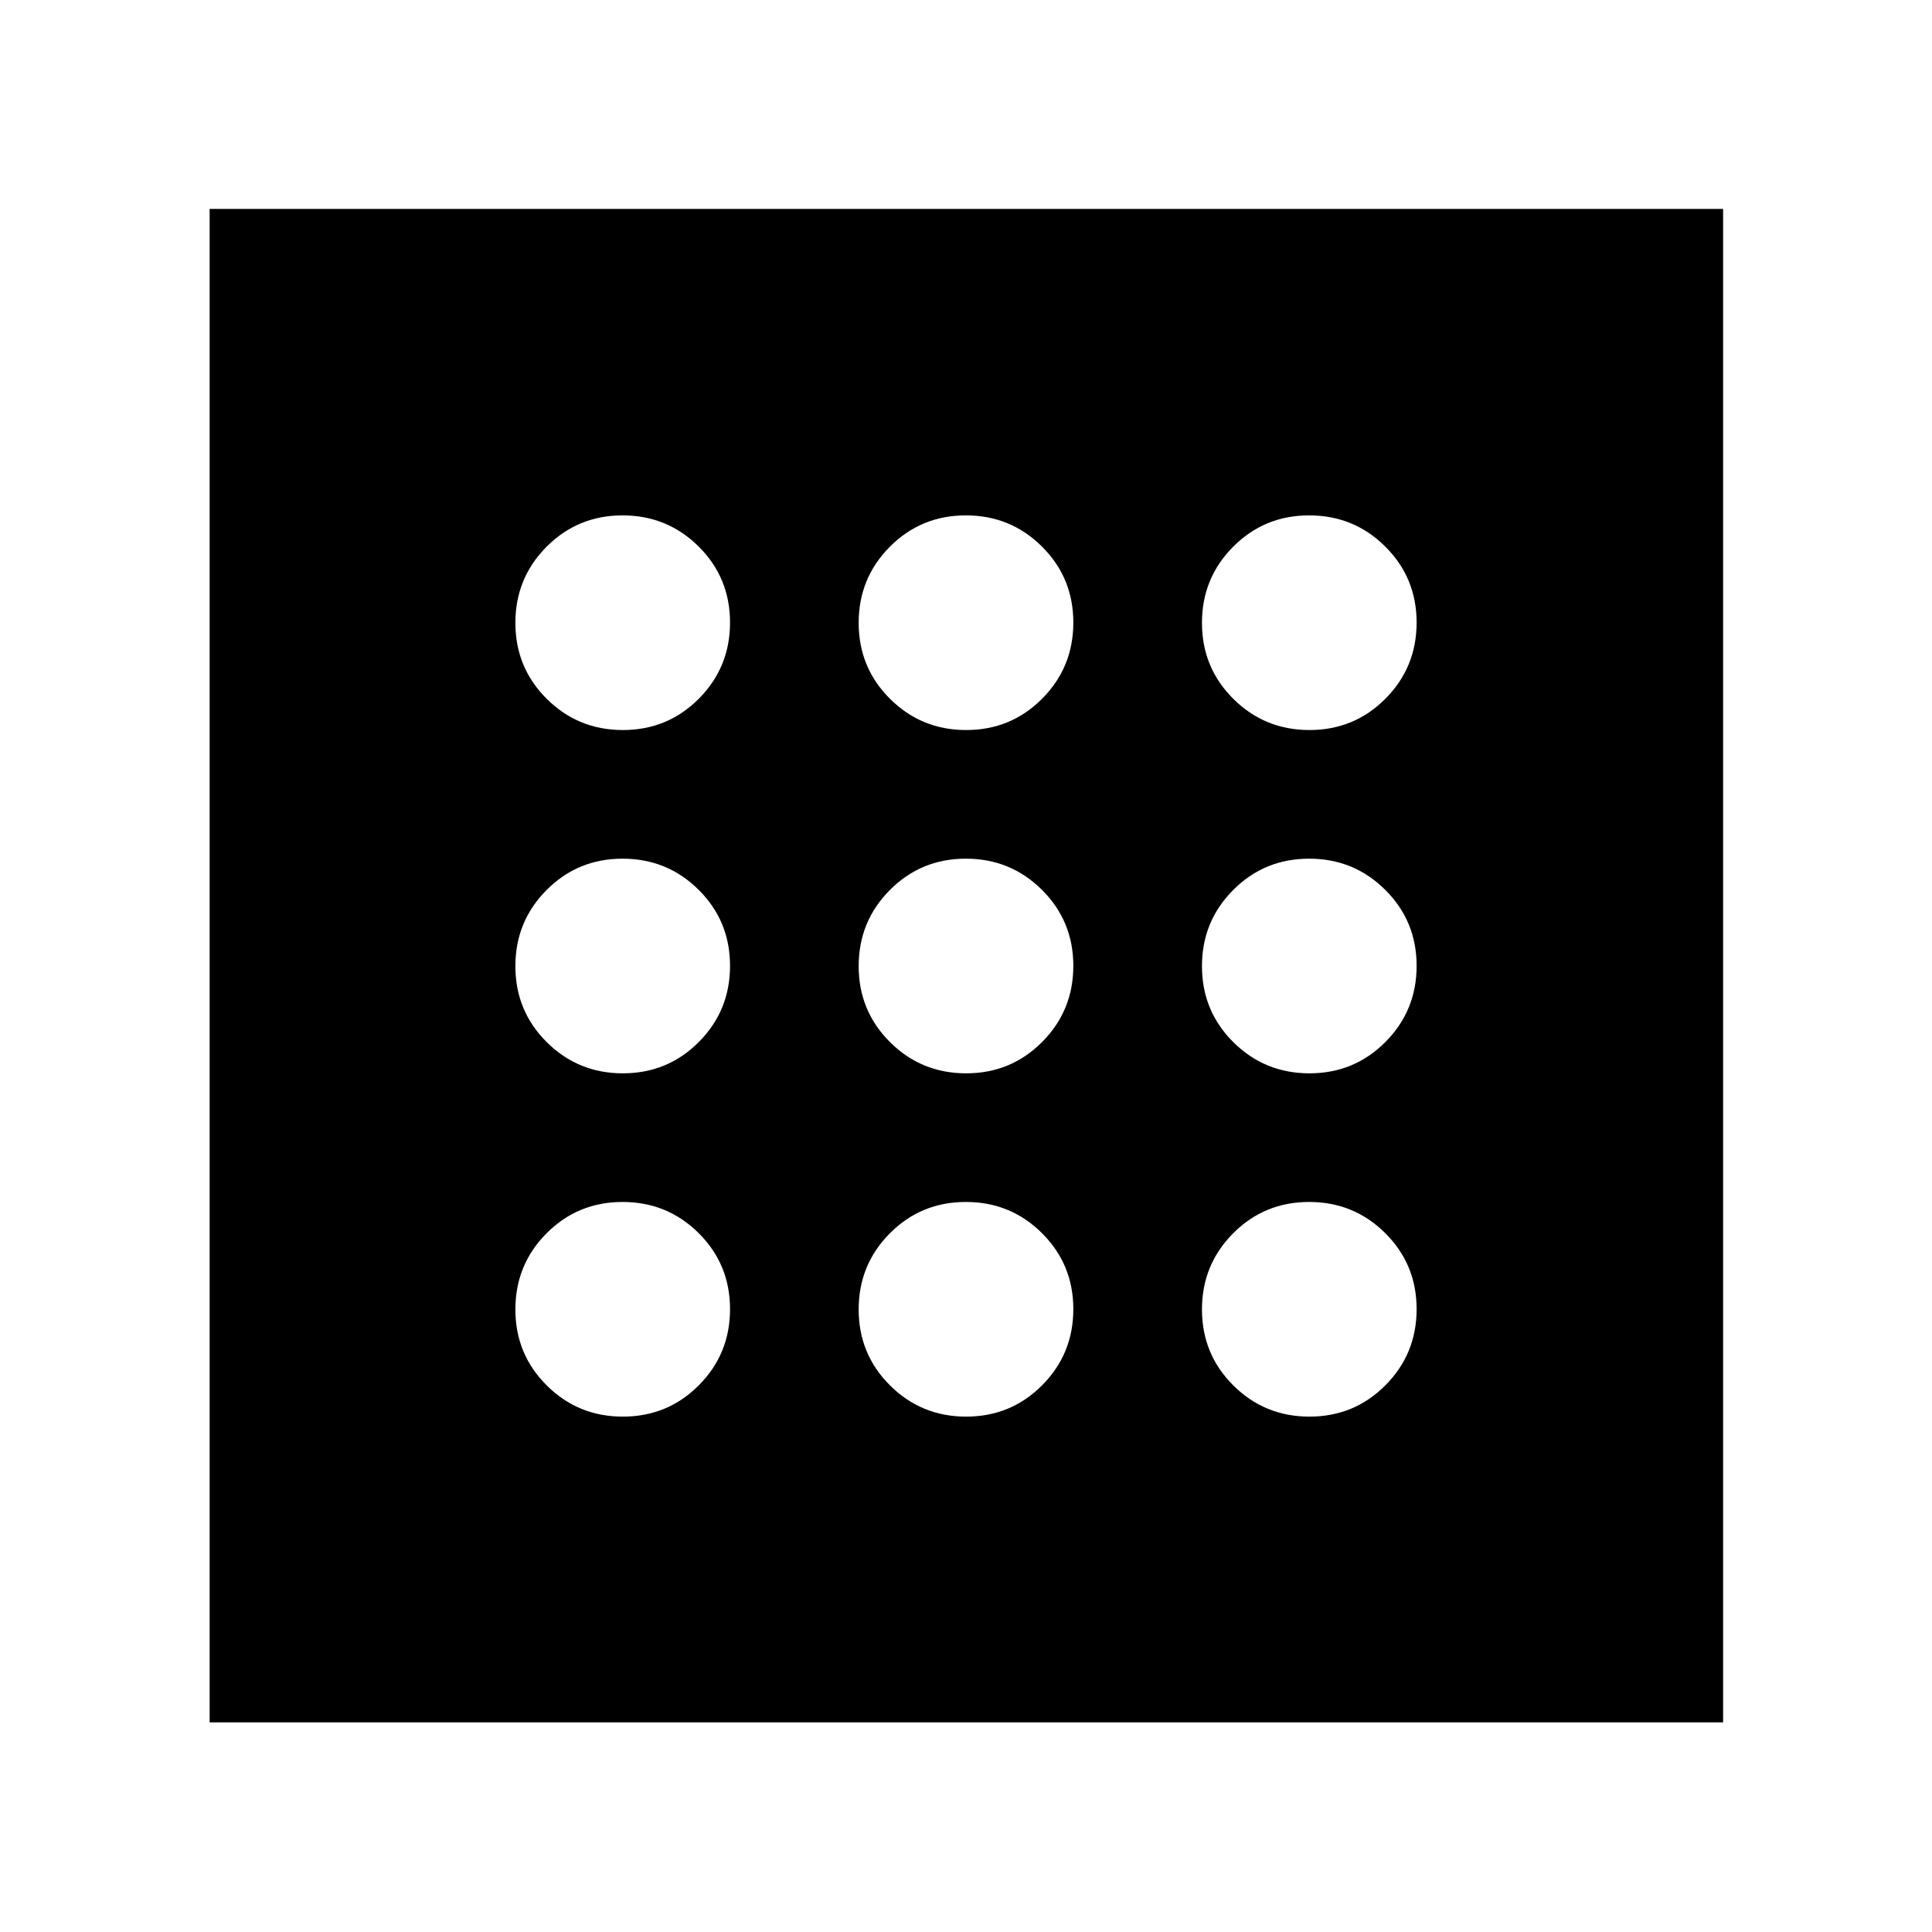 <svg xmlns="http://www.w3.org/2000/svg" height="40" viewBox="0 -960 960 960" width="40"><path d="M309.5-256.09q22.25 0 37.75-15.58 15.5-15.57 15.5-37.83 0-22.25-15.57-37.75-15.58-15.5-37.84-15.5-22.25 0-37.75 15.57-15.5 15.58-15.5 37.84 0 22.25 15.58 37.75 15.57 15.5 37.83 15.5Zm0-341.16q22.25 0 37.75-15.57 15.5-15.58 15.5-37.84 0-22.25-15.57-37.75-15.58-15.5-37.84-15.5-22.25 0-37.75 15.58-15.5 15.57-15.5 37.83 0 22.25 15.58 37.75 15.57 15.5 37.83 15.5Zm0 170.58q22.25 0 37.75-15.58 15.5-15.57 15.5-37.83 0-22.25-15.57-37.75-15.58-15.5-37.84-15.5-22.25 0-37.75 15.58-15.5 15.57-15.5 37.83 0 22.25 15.58 37.75 15.57 15.5 37.83 15.5Zm341.16 170.58q22.25 0 37.75-15.58 15.5-15.57 15.5-37.83 0-22.25-15.58-37.75-15.57-15.5-37.83-15.5-22.25 0-37.75 15.57-15.5 15.58-15.5 37.84 0 22.25 15.57 37.75 15.58 15.5 37.84 15.5Zm0-341.16q22.25 0 37.75-15.57 15.5-15.58 15.5-37.84 0-22.25-15.58-37.75-15.57-15.5-37.83-15.5-22.25 0-37.75 15.58-15.5 15.57-15.5 37.83 0 22.25 15.57 37.75 15.58 15.5 37.84 15.5Zm0 170.58q22.25 0 37.75-15.58 15.5-15.57 15.5-37.83 0-22.25-15.58-37.75-15.57-15.5-37.83-15.5-22.25 0-37.75 15.58-15.5 15.57-15.5 37.83 0 22.25 15.57 37.75 15.58 15.5 37.84 15.5ZM480.08-597.25q22.25 0 37.75-15.57 15.5-15.58 15.5-37.84 0-22.25-15.58-37.75-15.57-15.5-37.83-15.5-22.25 0-37.75 15.58-15.5 15.57-15.5 37.83 0 22.25 15.58 37.75 15.57 15.5 37.83 15.5Zm0 341.16q22.25 0 37.75-15.58 15.5-15.57 15.5-37.83 0-22.25-15.58-37.75-15.57-15.5-37.83-15.5-22.25 0-37.75 15.57-15.5 15.58-15.5 37.84 0 22.25 15.58 37.75 15.57 15.5 37.83 15.5Zm0-170.58q22.25 0 37.75-15.58 15.5-15.57 15.5-37.83 0-22.25-15.58-37.75-15.57-15.5-37.83-15.5-22.25 0-37.75 15.58-15.5 15.57-15.5 37.83 0 22.25 15.58 37.75 15.57 15.5 37.83 15.5Zm-375.91 322.5V-856.2H856.2v752.03H104.17Z"/></svg>